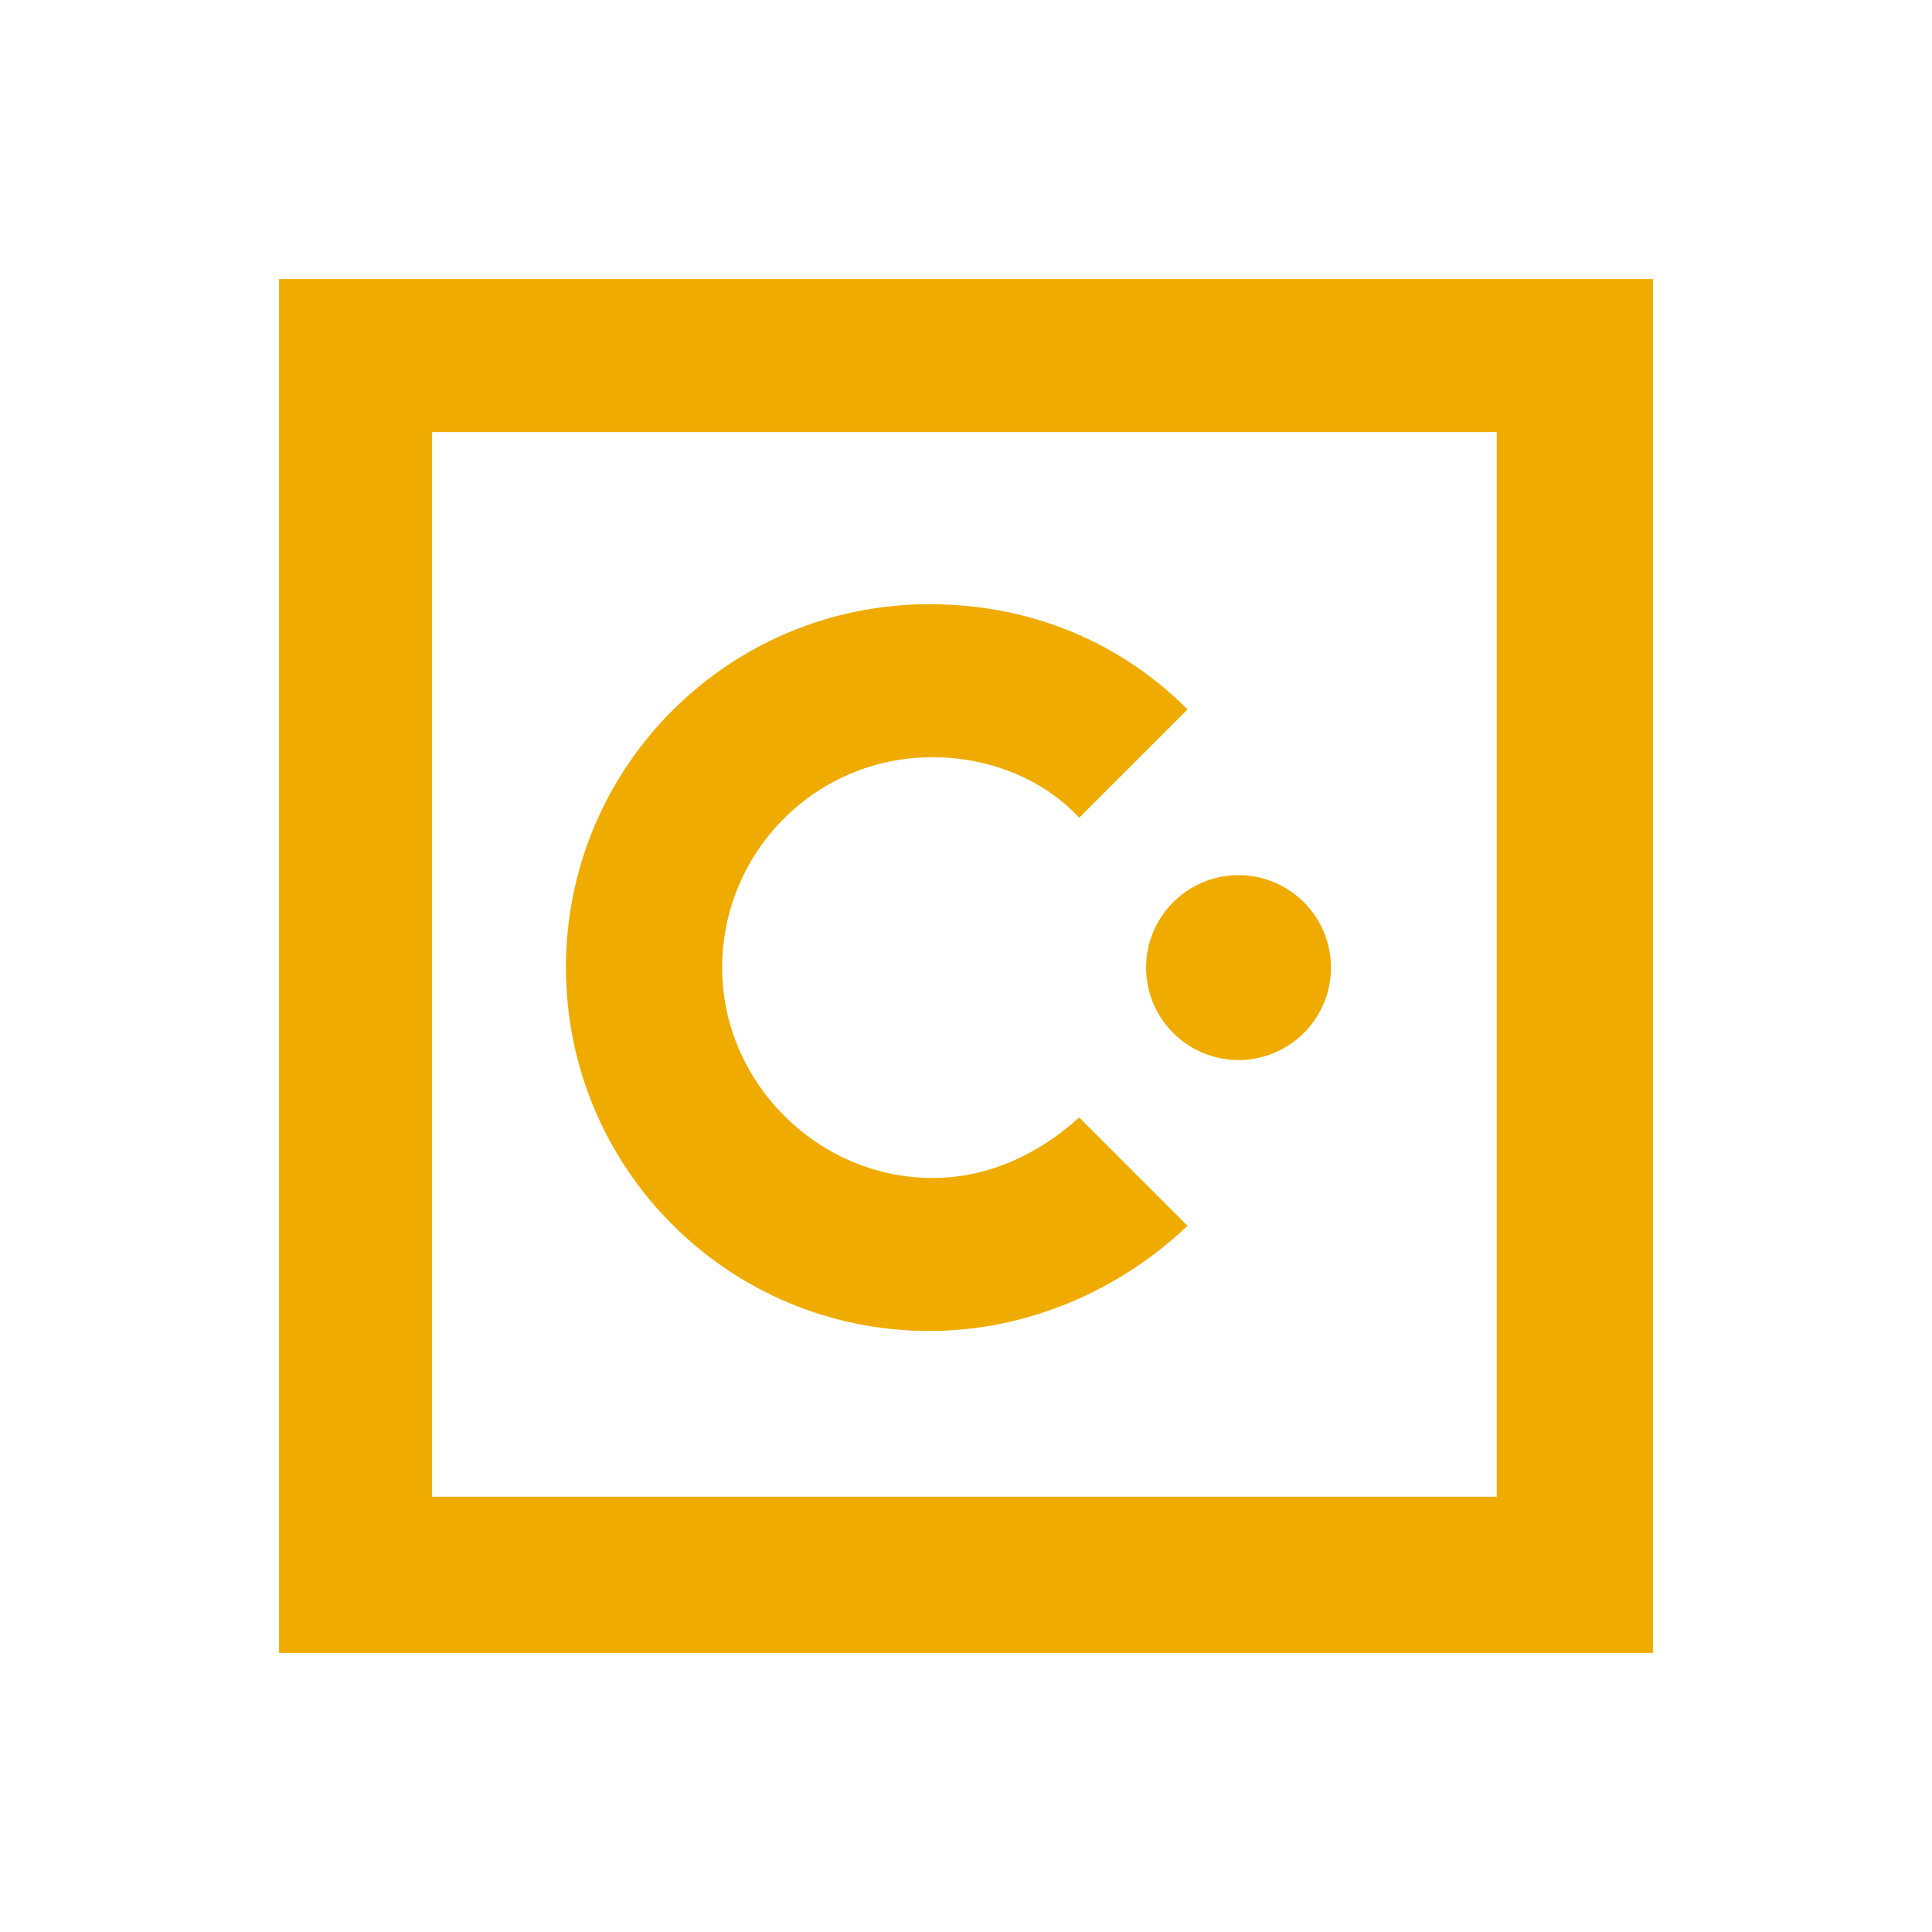 <svg xmlns="http://www.w3.org/2000/svg" viewBox="0 0 90 90"><path fill="#FFF" d="M0 0h90v90H0z"/><g fill="#F0AB00"><path d="M43.44 54.875c-5.345 0-9.8-4.455-9.8-9.8 0-5.346 4.307-9.801 9.8-9.801 2.674 0 5.198 1.04 6.831 2.821l5.05-5.049c-3.12-3.118-7.277-4.9-12.029-4.9-9.355 0-16.928 7.573-16.928 16.928s7.573 16.928 16.928 16.928c4.604 0 8.91-1.93 12.028-4.9l-5.049-5.049c-1.781 1.634-4.157 2.822-6.83 2.822"/><path d="M57.696 40.768a4.31 4.31 0 0 0-4.306 4.306 4.31 4.31 0 0 0 4.306 4.307 4.31 4.31 0 0 0 4.306-4.307 4.31 4.31 0 0 0-4.306-4.306"/><path d="M13 77h64V13H13v64Zm7.128-7.276V20.128h49.596v49.596H20.128Z"/></g></svg>